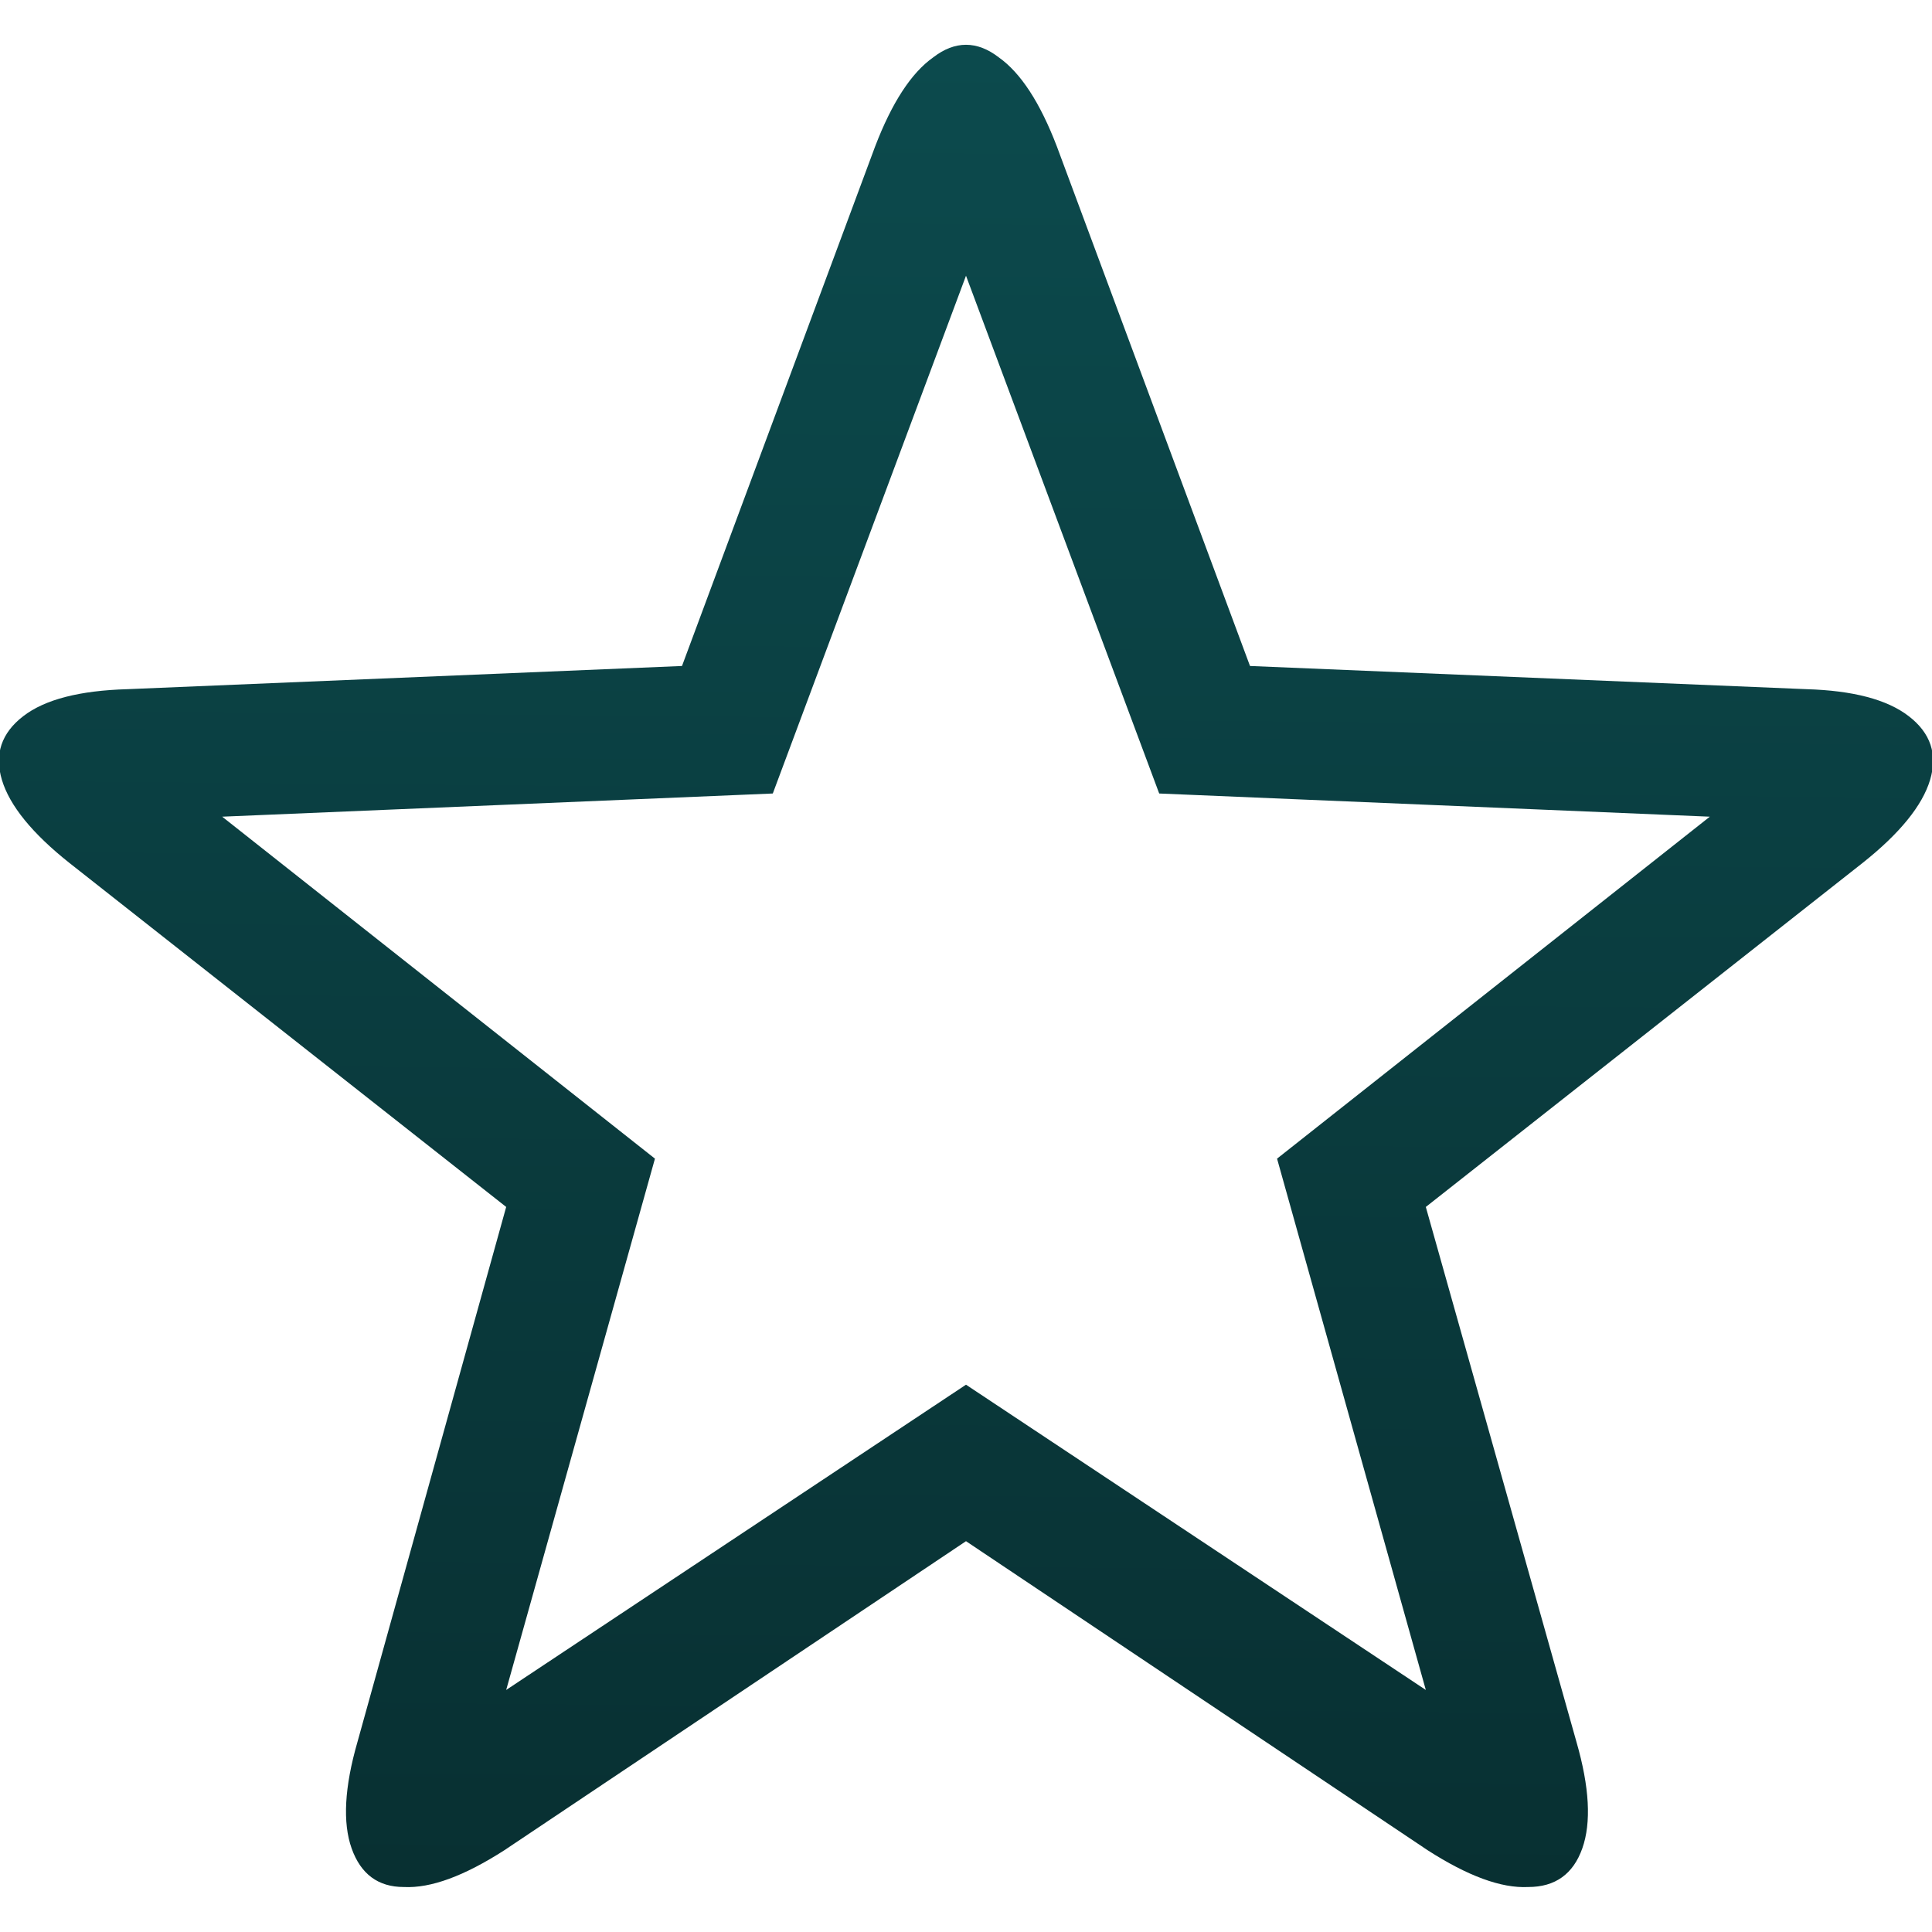 <svg width="7" height="7" viewBox="0 0 7 7" fill="none" xmlns="http://www.w3.org/2000/svg">
<path d="M4.627 4.198L6.195 2.959L4.2 2.875L3.5 0.999L2.8 2.875L0.805 2.959L2.373 4.198L1.834 6.123L3.5 5.017L5.166 6.123L4.627 4.198ZM3.5 5.584L1.827 6.704C1.682 6.797 1.561 6.842 1.463 6.837C1.37 6.837 1.307 6.79 1.274 6.697C1.241 6.604 1.248 6.475 1.295 6.312L1.834 4.373L0.252 3.127C0.117 3.02 0.035 2.919 0.007 2.826C-0.021 2.733 0.005 2.656 0.084 2.595C0.163 2.534 0.289 2.502 0.462 2.497L2.471 2.413L3.171 0.53C3.232 0.371 3.302 0.264 3.381 0.208C3.46 0.147 3.54 0.147 3.619 0.208C3.698 0.264 3.768 0.371 3.829 0.53L4.529 2.413L6.545 2.497C6.713 2.502 6.837 2.534 6.916 2.595C6.995 2.656 7.021 2.733 6.993 2.826C6.965 2.919 6.883 3.02 6.748 3.127L5.166 4.373L5.712 6.312C5.759 6.475 5.766 6.604 5.733 6.697C5.7 6.79 5.635 6.837 5.537 6.837C5.439 6.842 5.318 6.797 5.173 6.704L3.5 5.584Z" fill="url(#paint0_linear_89_121)"/>
<defs>
<linearGradient id="paint0_linear_89_121" x1="3.517" y1="0.163" x2="3.458" y2="6.837" gradientUnits="userSpaceOnUse">
<stop stop-color="#0C4A4D"/>
<stop offset="1" stop-color="#083032"/>
</linearGradient>
</defs>
</svg>
